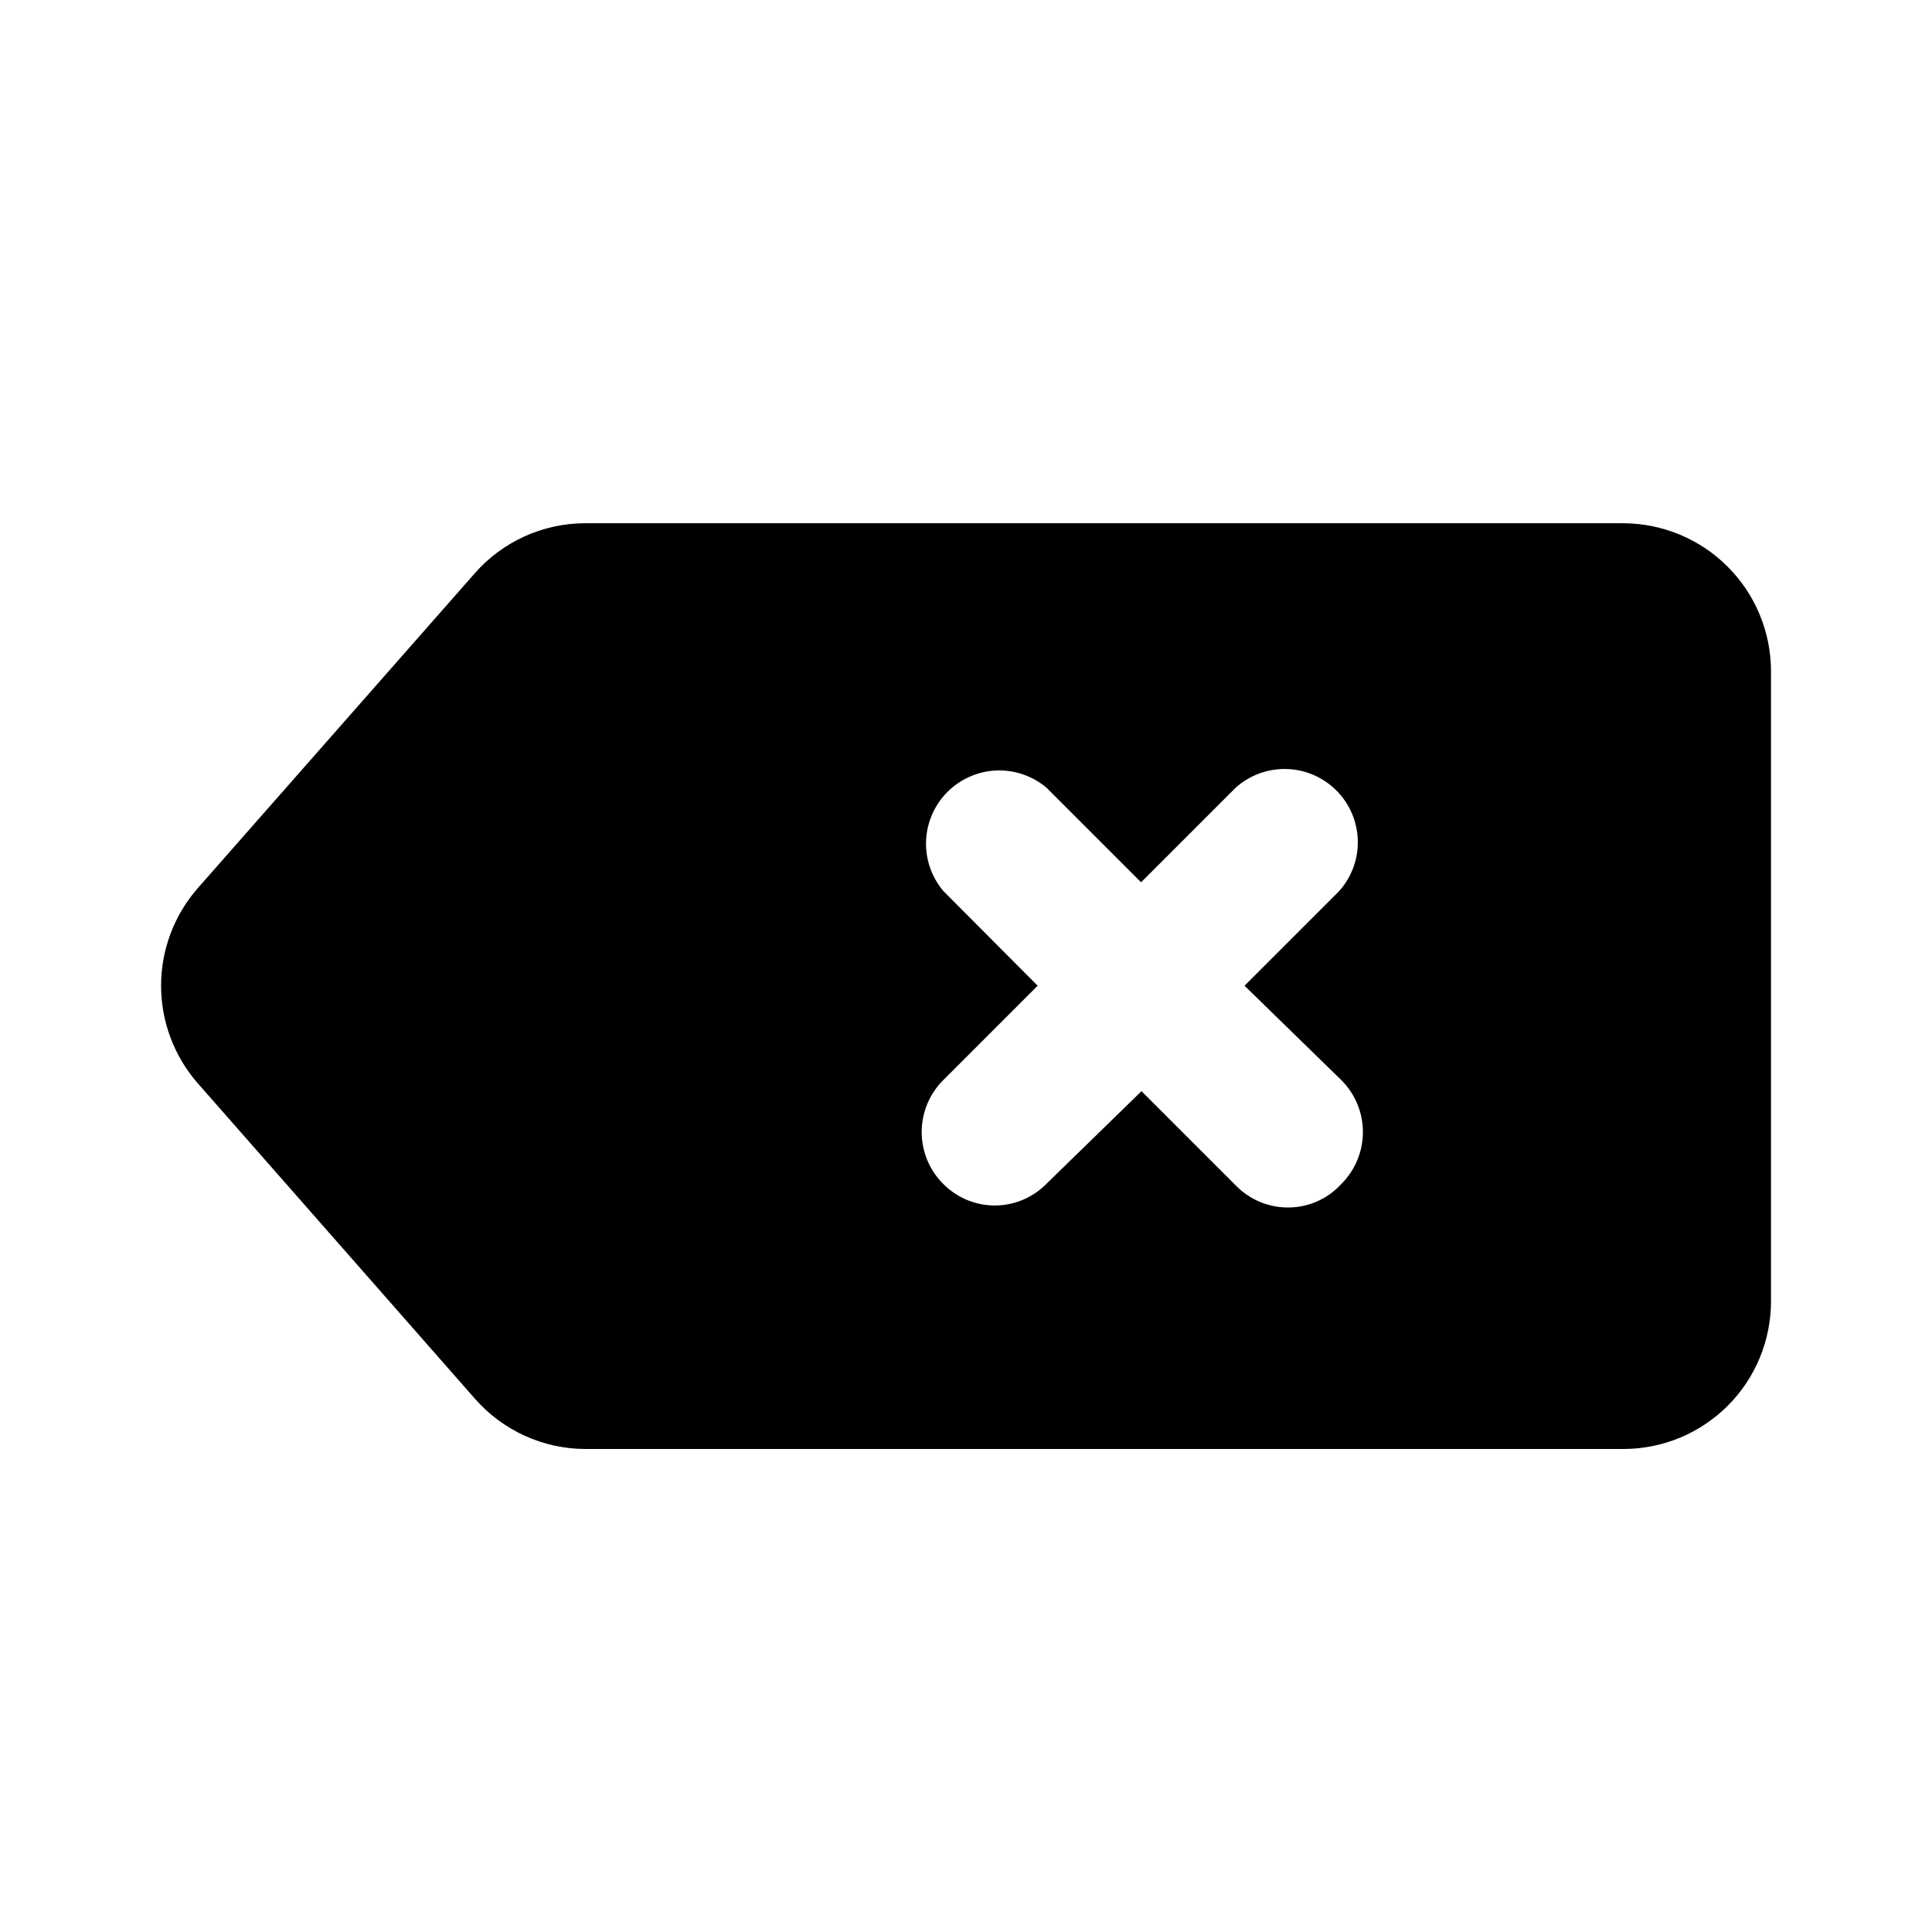 <svg width="48" height="48" viewBox="0 0 48 48" fill="none" xmlns="http://www.w3.org/2000/svg">
<path d="M40.33 13H14.54C14.019 13 13.504 13.112 13.03 13.327C12.555 13.543 12.133 13.857 11.79 14.25L4.91 22.07C4.325 22.74 4.002 23.6 4.002 24.49C4.002 25.38 4.325 26.24 4.91 26.91L11.79 34.74C12.132 35.134 12.555 35.45 13.029 35.667C13.503 35.885 14.018 35.998 14.54 36H40.33C40.813 36 41.291 35.905 41.737 35.72C42.183 35.535 42.588 35.263 42.929 34.922C43.27 34.58 43.54 34.174 43.724 33.727C43.907 33.281 44.001 32.803 44 32.32V16.67C43.997 15.697 43.61 14.765 42.922 14.078C42.235 13.39 41.303 13.003 40.33 13ZM33.33 26.84C33.67 27.181 33.861 27.643 33.861 28.125C33.861 28.607 33.67 29.069 33.33 29.41C33.162 29.596 32.957 29.745 32.728 29.846C32.499 29.948 32.251 30 32 30C31.76 30 31.522 29.952 31.301 29.86C31.079 29.767 30.878 29.631 30.71 29.46L28.36 27.11L26 29.41C25.832 29.581 25.633 29.716 25.412 29.809C25.191 29.902 24.954 29.95 24.715 29.95C24.476 29.95 24.239 29.902 24.018 29.809C23.798 29.716 23.598 29.581 23.43 29.41C23.09 29.069 22.899 28.607 22.899 28.125C22.899 27.643 23.09 27.181 23.43 26.84L25.78 24.49L23.44 22.14C23.144 21.792 22.99 21.346 23.008 20.89C23.026 20.433 23.215 20.001 23.538 19.677C23.86 19.354 24.292 19.163 24.748 19.143C25.204 19.123 25.651 19.276 26 19.57L28.35 21.92L30.7 19.57C31.047 19.259 31.499 19.093 31.964 19.106C32.43 19.119 32.872 19.309 33.202 19.639C33.531 19.968 33.721 20.41 33.734 20.876C33.747 21.341 33.581 21.793 33.27 22.14L30.92 24.49L33.33 26.84Z" fill="black"/>
</svg>
